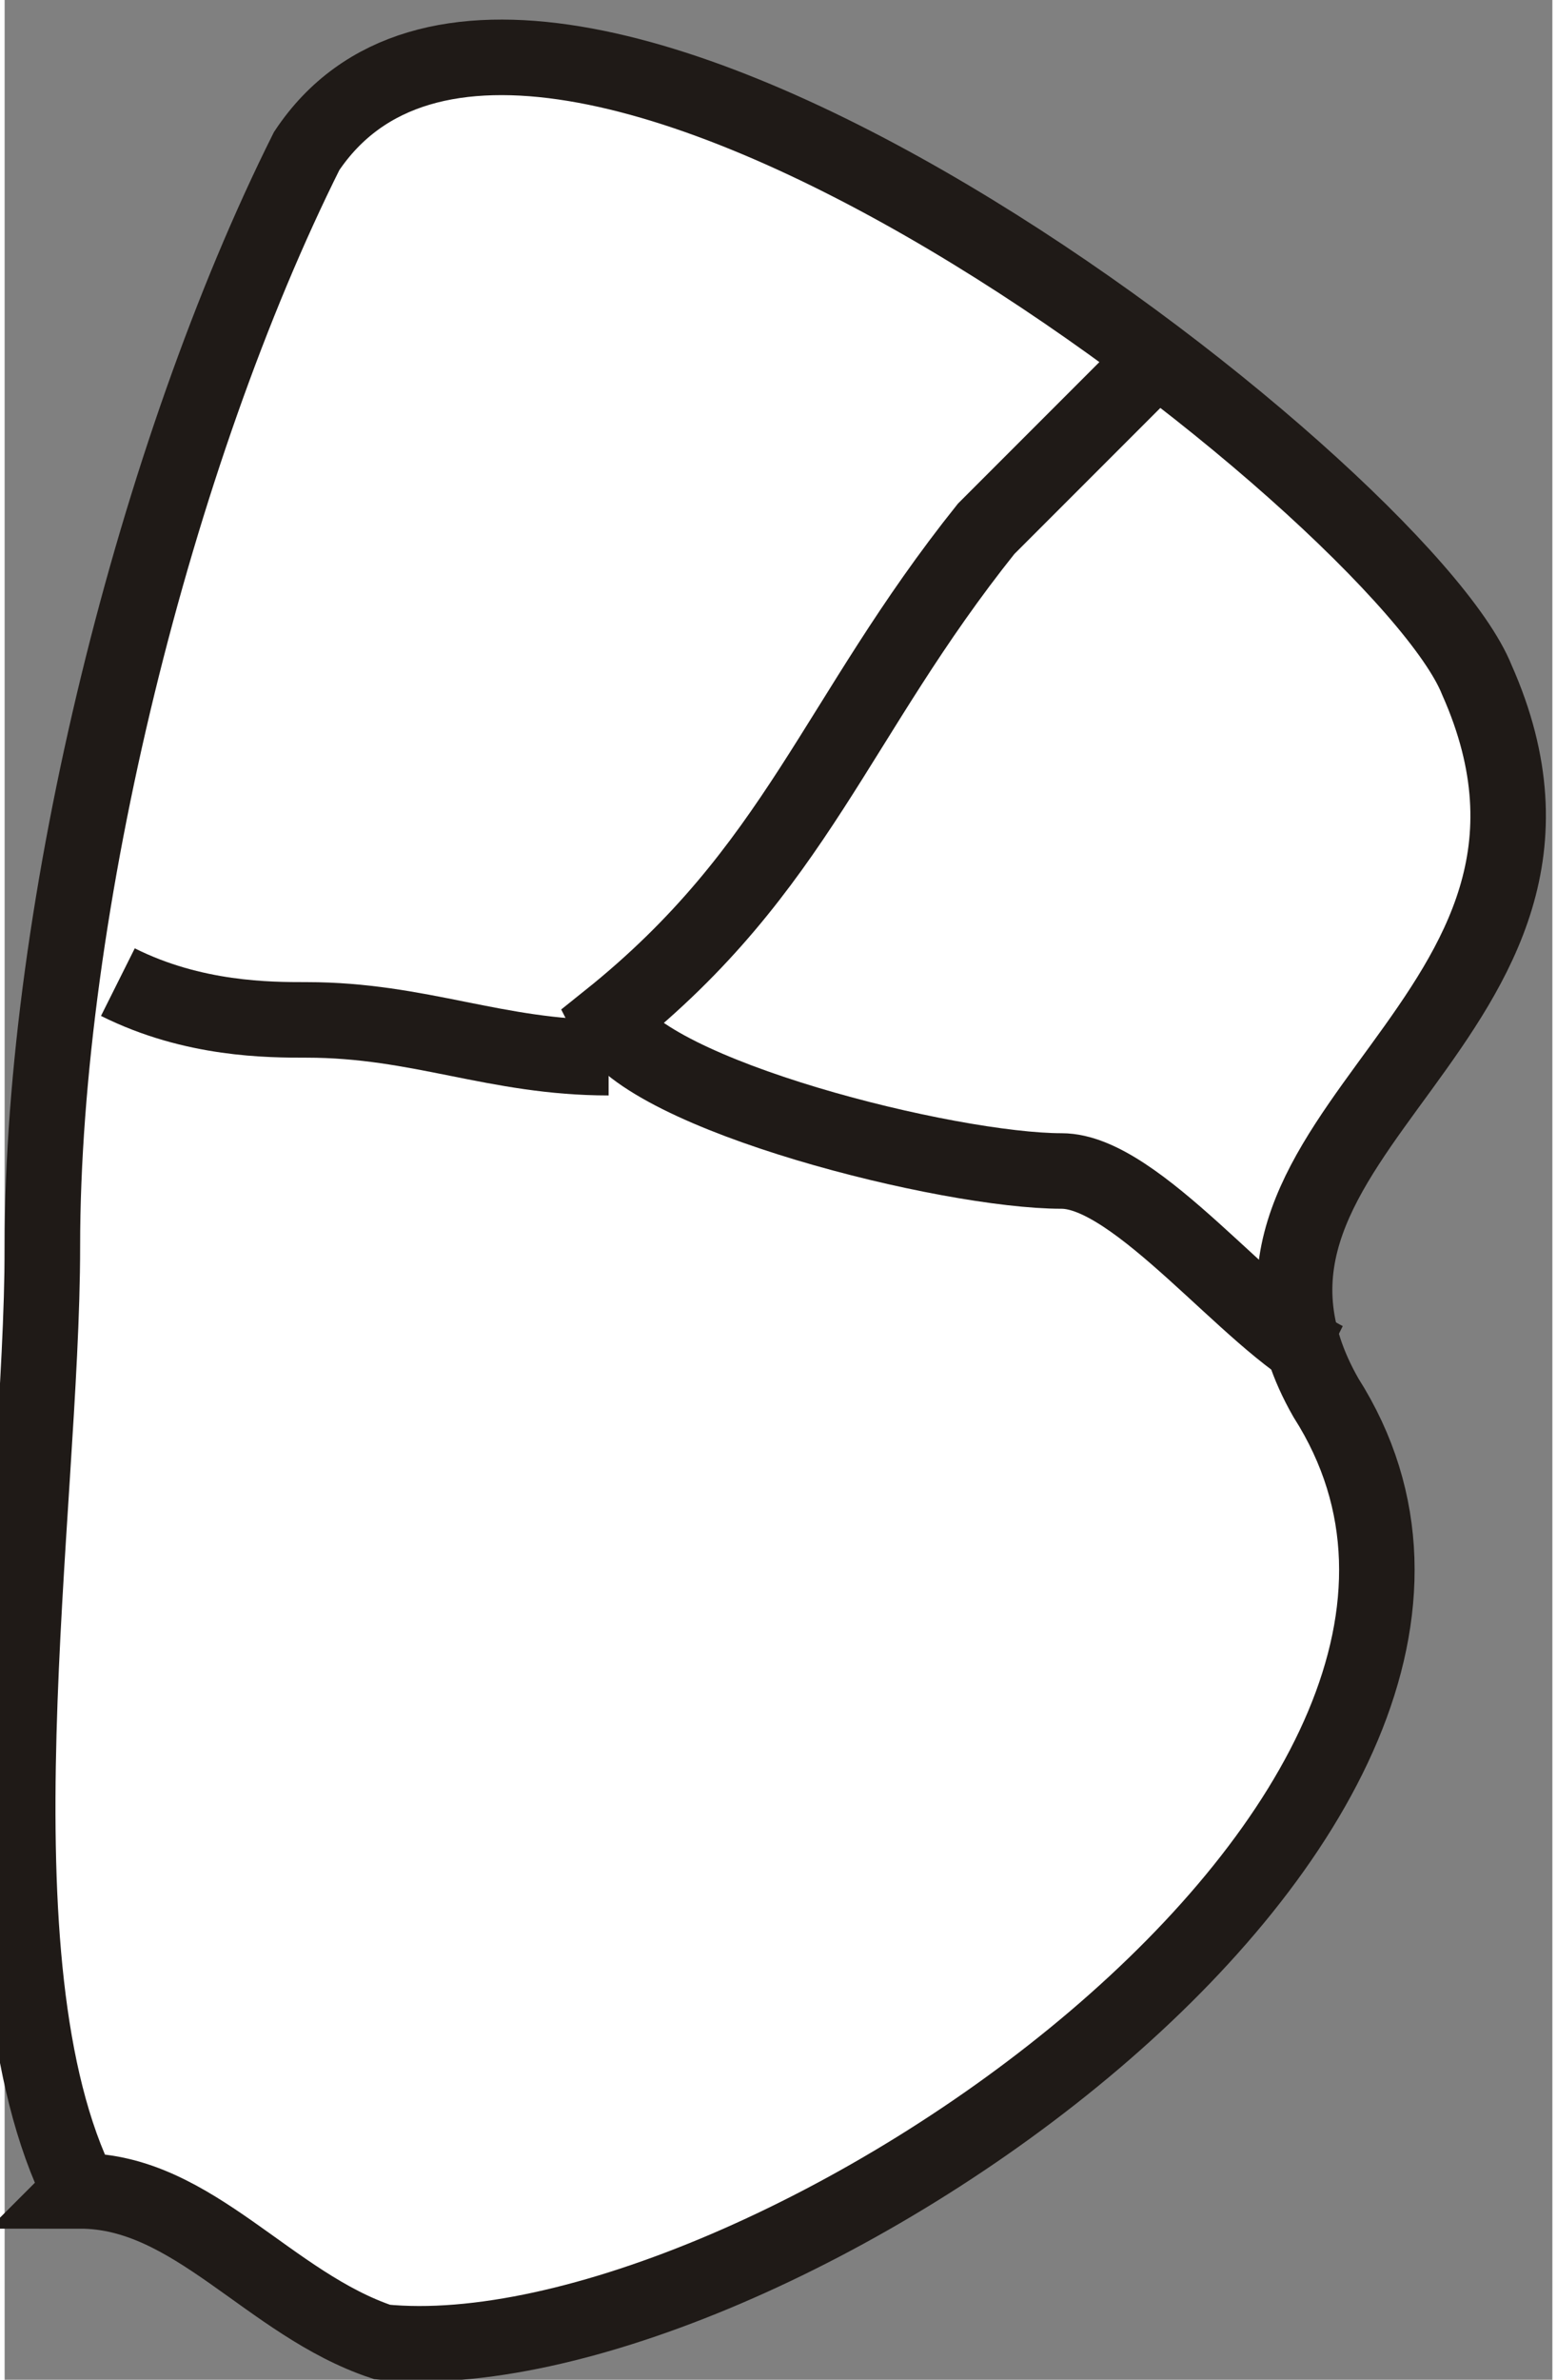<?xml version="1.0" encoding="UTF-8"?>
<!DOCTYPE svg PUBLIC "-//W3C//DTD SVG 1.1//EN" "http://www.w3.org/Graphics/SVG/1.1/DTD/svg11.dtd">
<!-- Creator: CorelDRAW -->
<svg xmlns="http://www.w3.org/2000/svg" xml:space="preserve" width="4.444mm" height="6.788mm" style="shape-rendering:geometricPrecision; text-rendering:geometricPrecision; image-rendering:optimizeQuality; fill-rule:evenodd; clip-rule:evenodd"
viewBox="0 0 0.041 0.063"
 xmlns:xlink="http://www.w3.org/1999/xlink">
 <rect x="0" y="0" width="0.041" height="0.063" fill="#808080" stroke="none"/>
 <defs>
  <style type="text/css">
   <![CDATA[
    .str0 {stroke:#1F1A17;stroke-width:0.002}
    .fil1 {fill:none}
    .fil0 {fill:white}
   ]]>
  </style>
 </defs>
 <g id="Massi">
  <g id="_455345936">
   <path id="_455346104" class="fil0 str0" d="M0.002 0.058c0.003,0 0.005,0.003 0.008,0.004 0.01,0.001 0.032,-0.014 0.025,-0.025 -0.004,-0.007 0.008,-0.01 0.004,-0.019 -0.002,-0.005 -0.025,-0.023 -0.031,-0.014 -0.004,0.008 -0.007,0.02 -0.007,0.029 0,0.007 -0.002,0.019 0.001,0.025z"/>
   <path id="_455346032" class="fil1 str0" d="M0.035 0.036c-0.002,-0.001 -0.005,-0.005 -0.007,-0.005 -0.003,0 -0.011,-0.002 -0.012,-0.004 0.005,-0.004 0.006,-0.008 0.01,-0.013 0.002,-0.002 0.003,-0.003 0.005,-0.005"/>
   <path id="_455345960" class="fil1 str0" d="M0.016 0.028c-0.003,-0 -0.005,-0.001 -0.008,-0.001 -0.001,0 -0.003,-0 -0.005,-0.001"/>
  </g>
 </g>
</svg>
